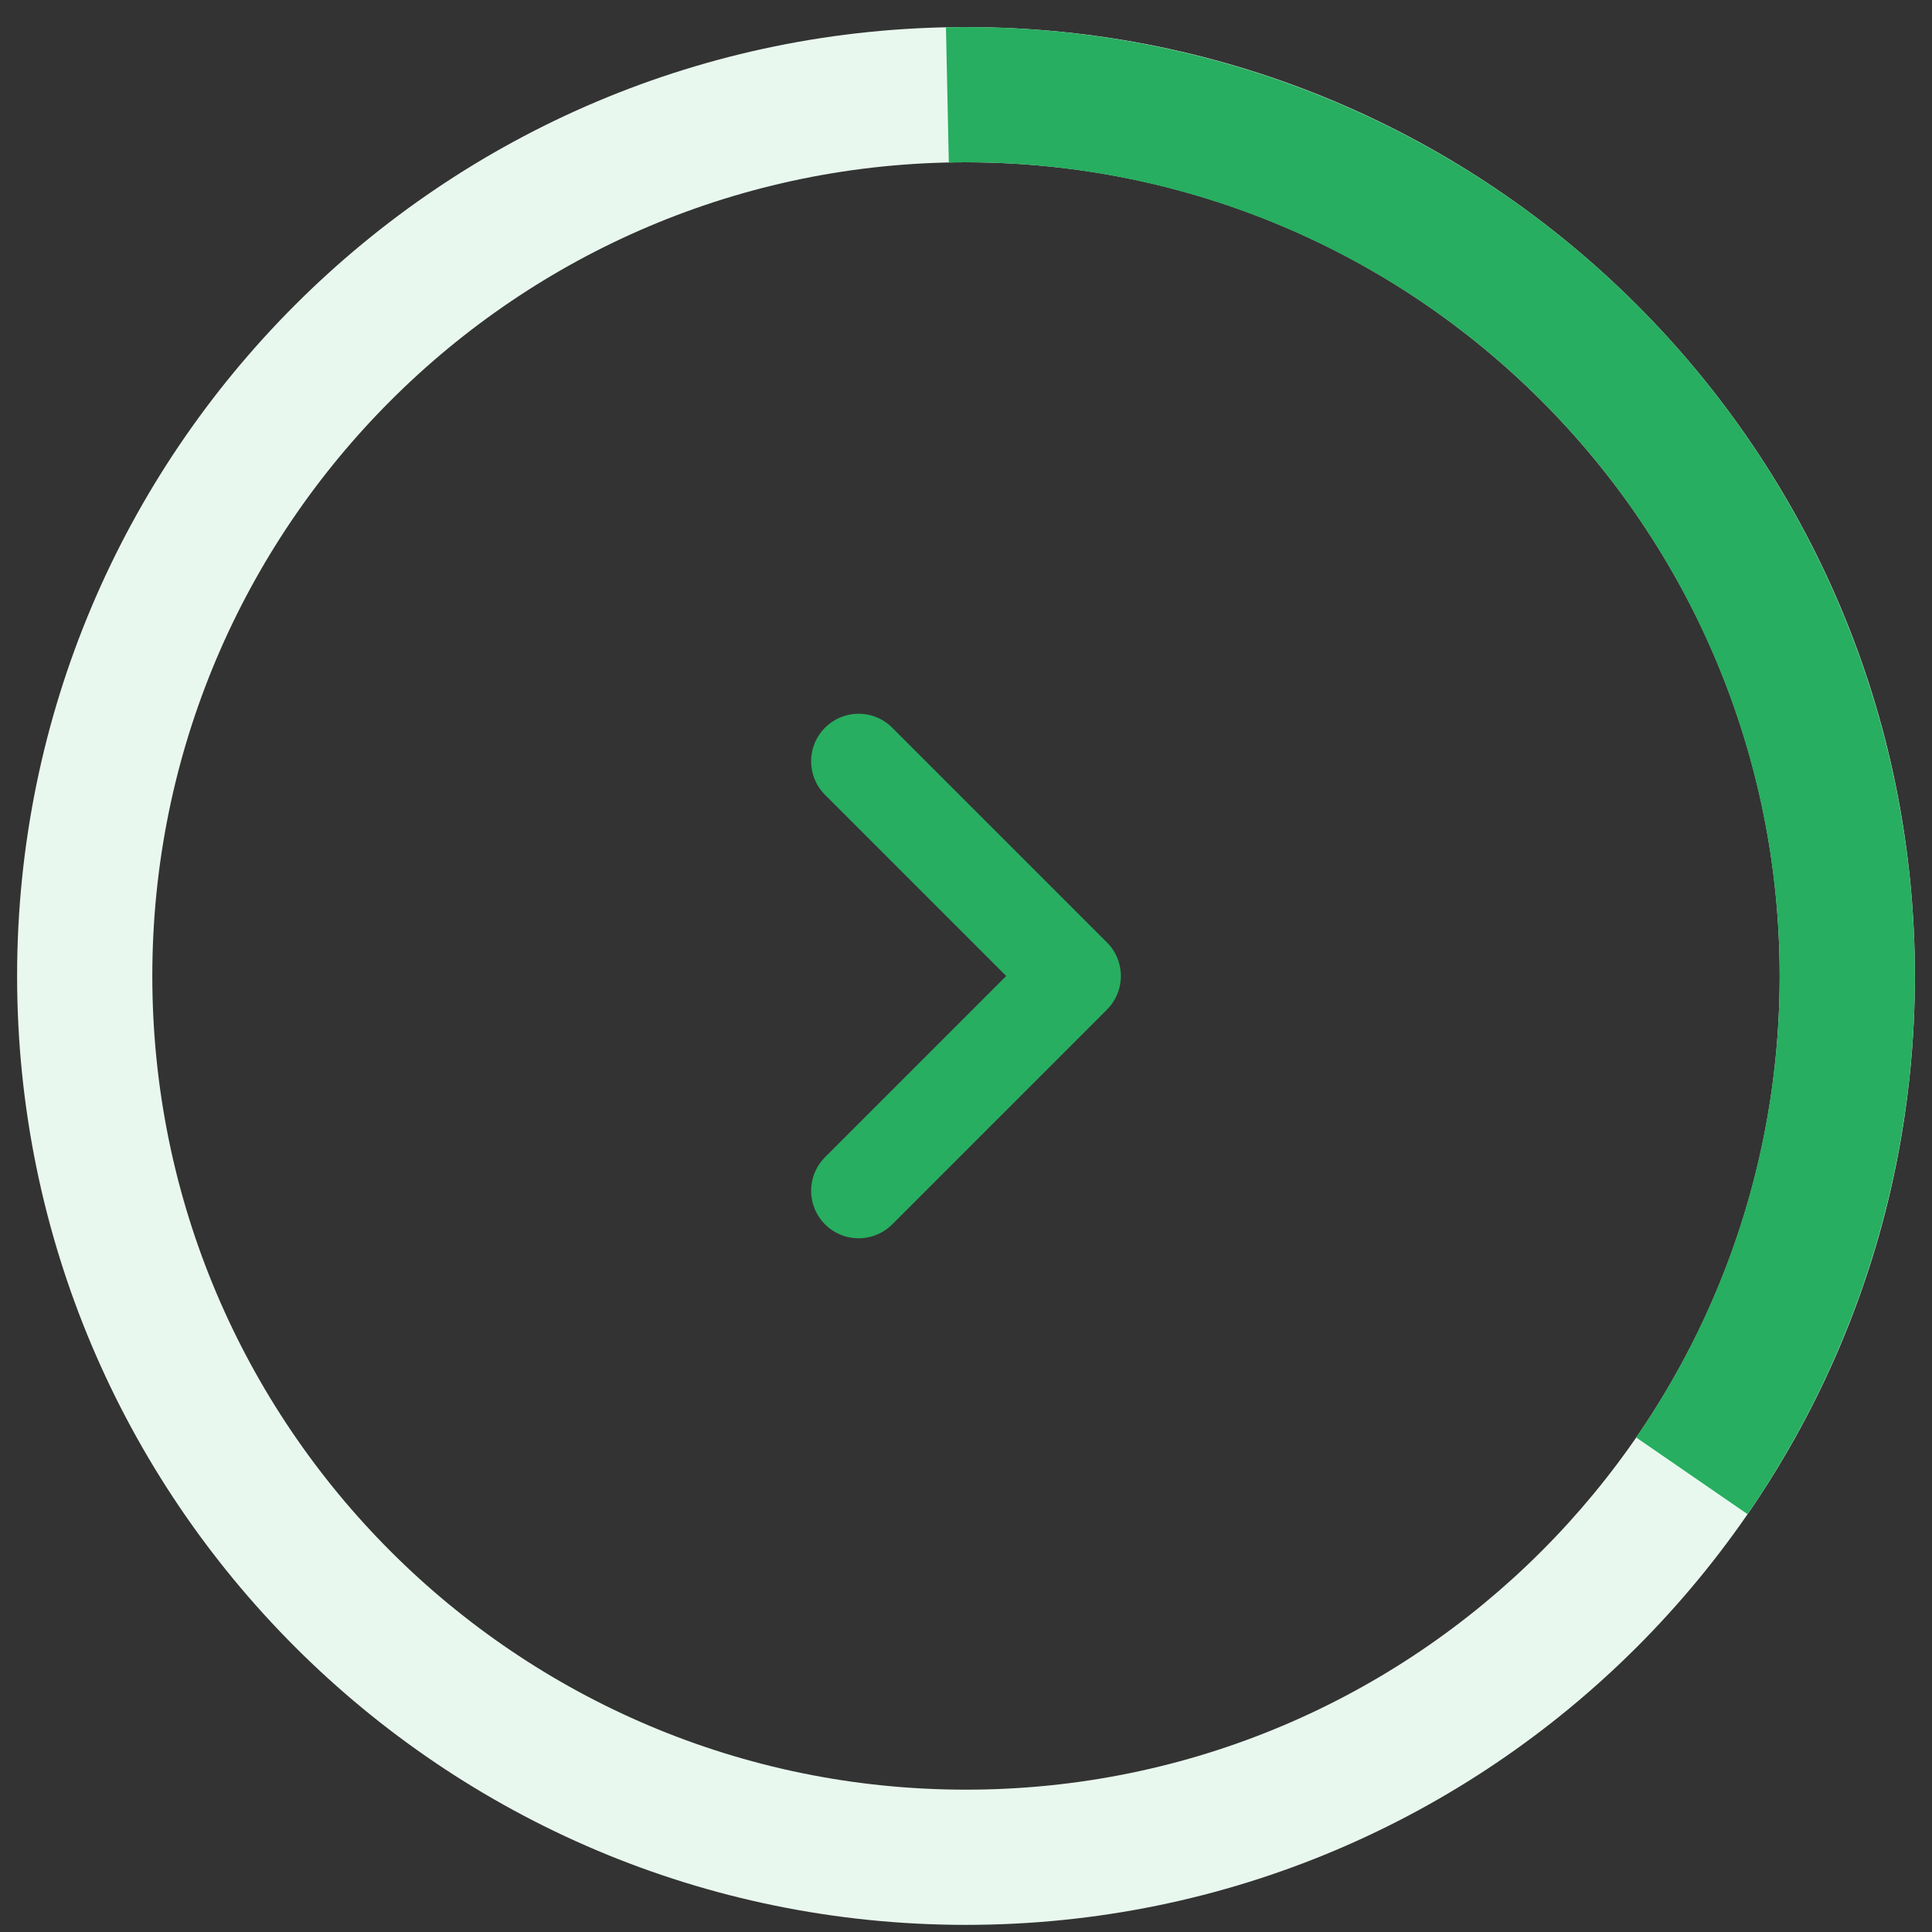 <svg width="61" height="61" viewBox="0 0 61 61" fill="none" xmlns="http://www.w3.org/2000/svg">
<rect x="0" y="0" width="61" height="61" fill="#333333" stroke="none"/>
<path d="M60.46 30.815C60.46 47.361 47.046 60.775 30.5 60.775C13.954 60.775 0.54 47.361 0.54 30.815C0.54 14.269 13.954 0.855 30.5 0.855C47.046 0.855 60.46 14.269 60.46 30.815ZM4.809 30.815C4.809 45.004 16.311 56.506 30.5 56.506C44.688 56.506 56.191 45.004 56.191 30.815C56.191 16.627 44.688 5.124 30.5 5.124C16.311 5.124 4.809 16.627 4.809 30.815Z" fill="#E9F8EF"/>
<path d="M55.175 47.807C58.302 43.266 60.116 37.949 60.415 32.442C60.715 26.935 59.489 21.453 56.872 16.599C54.255 11.744 50.349 7.706 45.584 4.93C40.819 2.153 35.381 0.746 29.867 0.862L29.957 5.13C34.685 5.03 39.349 6.237 43.435 8.618C47.521 10.999 50.87 14.462 53.114 18.624C55.358 22.787 56.41 27.488 56.153 32.21C55.896 36.932 54.341 41.492 51.659 45.386L55.175 47.807Z" fill="#27AE60"/>
<path d="M27.11 37.597L33.89 30.816L27.11 24.036" stroke="#27AE60" stroke-width="3" stroke-linecap="round" stroke-linejoin="round"/>
</svg>
